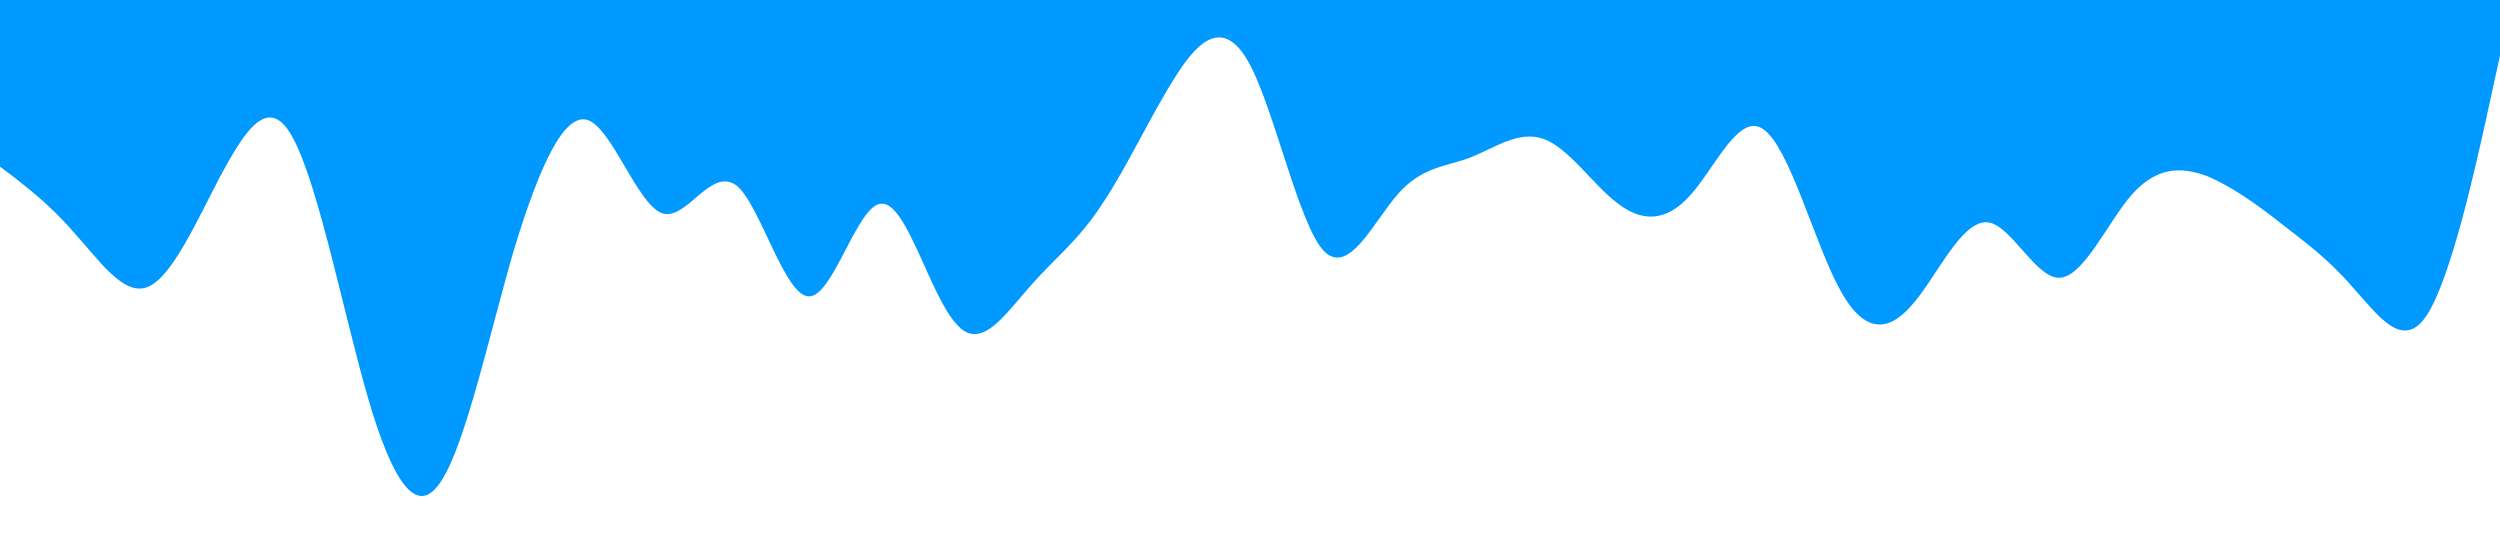 <?xml version="1.0" standalone="no"?><svg xmlns="http://www.w3.org/2000/svg" viewBox="0 0 1440 320"><path fill="#0099ff" fill-opacity="1" d="M0,96L7.1,101.3C14.1,107,28,117,42,133.3C56.5,149,71,171,85,165.3C98.8,160,113,128,127,101.3C141.2,75,155,53,169,80C183.5,107,198,181,212,229.3C225.9,277,240,299,254,277.3C268.2,256,282,192,296,144C310.6,96,325,64,339,69.3C352.9,75,367,117,381,122.7C395.3,128,409,96,424,106.7C437.6,117,452,171,466,170.7C480,171,494,117,508,117.3C522.4,117,536,171,551,186.7C564.7,203,579,181,593,165.3C607.1,149,621,139,635,117.3C649.4,96,664,64,678,42.7C691.8,21,706,11,720,37.3C734.1,64,748,128,762,144C776.5,160,791,128,805,112C818.8,96,833,96,847,90.7C861.2,85,875,75,889,80C903.5,85,918,107,932,117.3C945.9,128,960,128,974,112C988.2,96,1002,64,1016,74.7C1030.6,85,1045,139,1059,165.3C1072.9,192,1087,192,1101,176C1115.3,160,1129,128,1144,128C1157.6,128,1172,160,1186,160C1200,160,1214,128,1228,112C1242.4,96,1256,96,1271,101.3C1284.7,107,1299,117,1313,128C1327.1,139,1341,149,1355,165.3C1369.4,181,1384,203,1398,181.3C1411.8,160,1426,96,1433,64L1440,32L1440,0L1432.9,0C1425.9,0,1412,0,1398,0C1383.5,0,1369,0,1355,0C1341.2,0,1327,0,1313,0C1298.8,0,1285,0,1271,0C1256.5,0,1242,0,1228,0C1214.1,0,1200,0,1186,0C1171.8,0,1158,0,1144,0C1129.4,0,1115,0,1101,0C1087.1,0,1073,0,1059,0C1044.7,0,1031,0,1016,0C1002.4,0,988,0,974,0C960,0,946,0,932,0C917.6,0,904,0,889,0C875.3,0,861,0,847,0C832.9,0,819,0,805,0C790.6,0,776,0,762,0C748.2,0,734,0,720,0C705.9,0,692,0,678,0C663.5,0,649,0,635,0C621.2,0,607,0,593,0C578.8,0,565,0,551,0C536.5,0,522,0,508,0C494.1,0,480,0,466,0C451.8,0,438,0,424,0C409.4,0,395,0,381,0C367.1,0,353,0,339,0C324.7,0,311,0,296,0C282.4,0,268,0,254,0C240,0,226,0,212,0C197.6,0,184,0,169,0C155.3,0,141,0,127,0C112.9,0,99,0,85,0C70.6,0,56,0,42,0C28.2,0,14,0,7,0L0,0Z"></path></svg>
